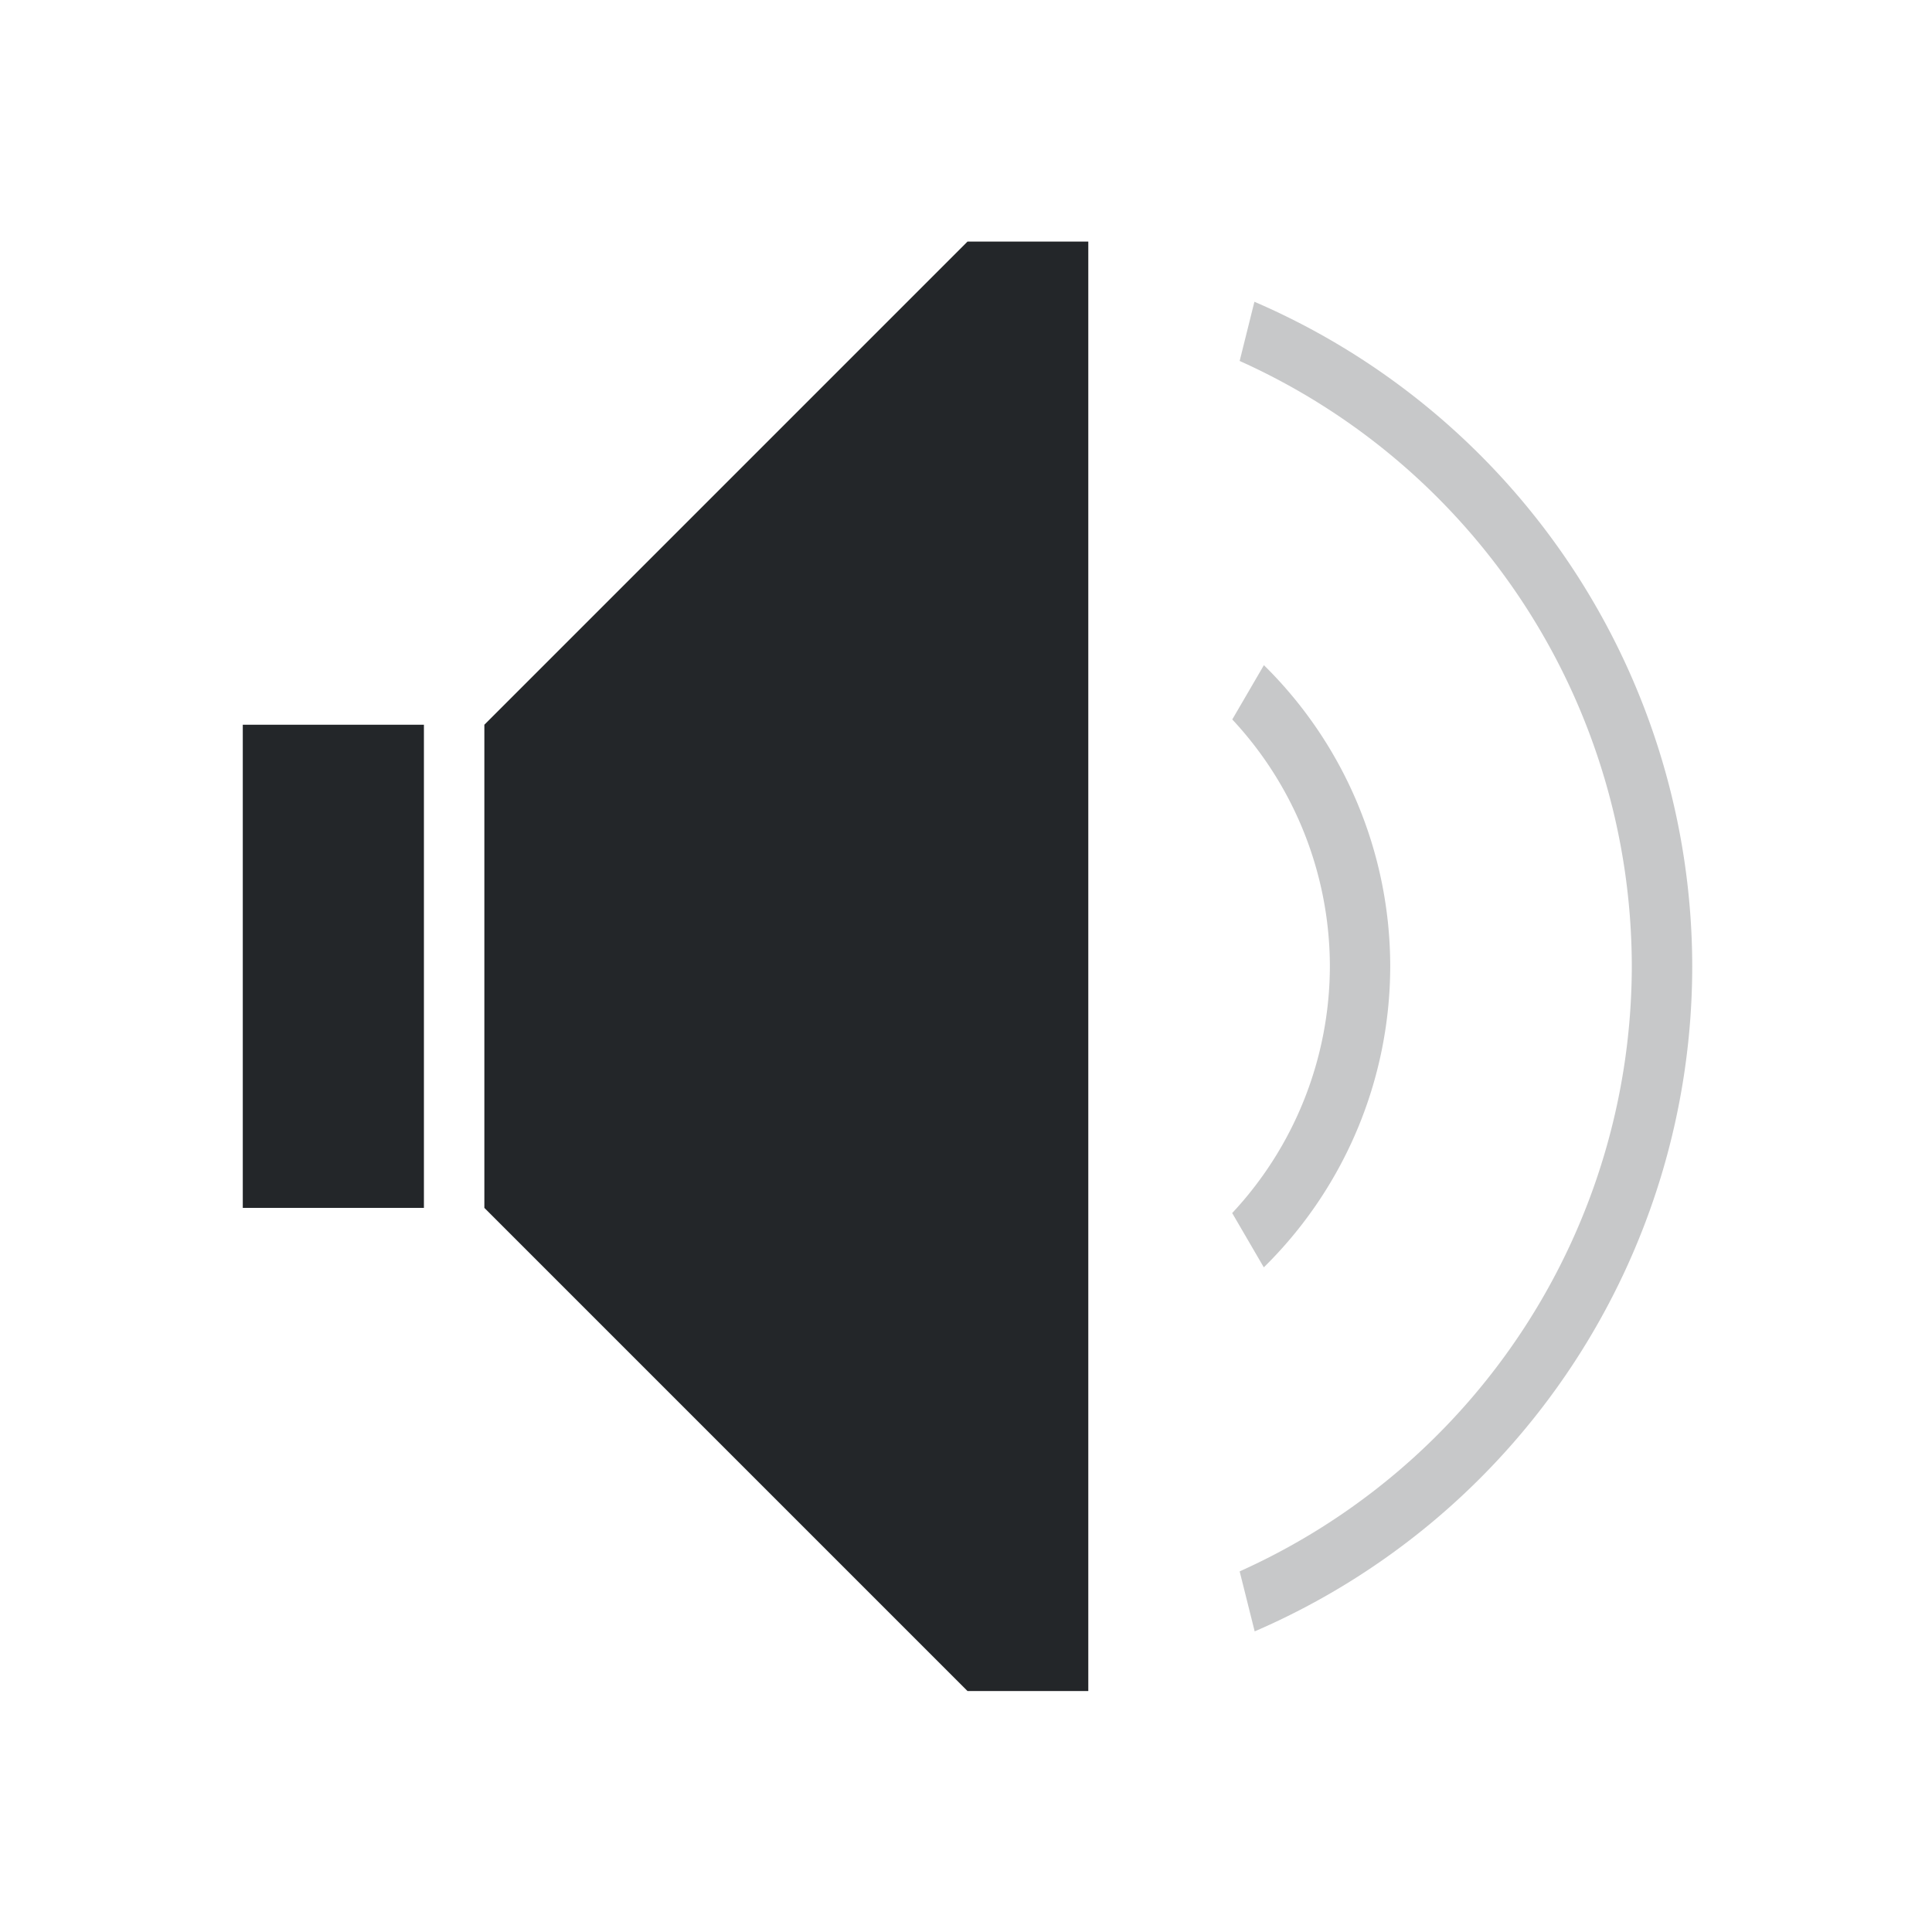 <?xml version="1.0" encoding="UTF-8" standalone="no"?>
<svg
   id="svg36"
   viewBox="0 0 32 32"
   version="1.1"
   width="32"
   height="32"
   xmlns="http://www.w3.org/2000/svg"
   xmlns:svg="http://www.w3.org/2000/svg">
  <defs
     id="defs1" />
  <style
     type="text/css"
     id="current-color-scheme">
        .ColorScheme-Text {
            color:#232629;
        }
        .ColorScheme-NegativeText {
            color:#da4453;
        }
    </style>
  <g
     id="audio-volume-low"
     transform="matrix(1.455,0,0,1.455,-64,0)">
    <path
       id="path2-5"
       d="M 44,0 H 66 V 22 H 44 Z"
       fill="none" />
    <path
       id="path852-8-9"
       d="m 55,2.75 -5.5,5.5 v 5.5 l 5.5,5.5 h 1.375 V 2.75 Z m -8.25,5.5 v 5.5 h 2.062 V 8.25 Z"
       class="ColorScheme-Text"
       fill="currentColor" />
    <path
       id="path926-73"
       d="m 58.266,3.435 -0.168,0.674 A 7.562,7.562 0 0 1 62.562,11 7.562,7.562 0 0 1 58.098,17.888 l 0.171,0.683 A 8.25,8.25 0 0 0 63.25,11 8.25,8.25 0 0 0 58.266,3.435 Z"
       class="ColorScheme-Text"
       fill="currentColor"
       opacity="0.25" />
    <path
       id="path926-7-6"
       d="m 58.374,7.572 -0.36,0.618 A 4.125,4.125 0 0 1 59.125,11 4.125,4.125 0 0 1 58.013,13.809 l 0.36,0.618 A 4.812,4.812 0 0 0 59.812,11 4.812,4.812 0 0 0 58.374,7.572 Z"
       class="ColorScheme-Text"
       fill="currentColor"
       opacity="0.25" />
  </g>
</svg>
